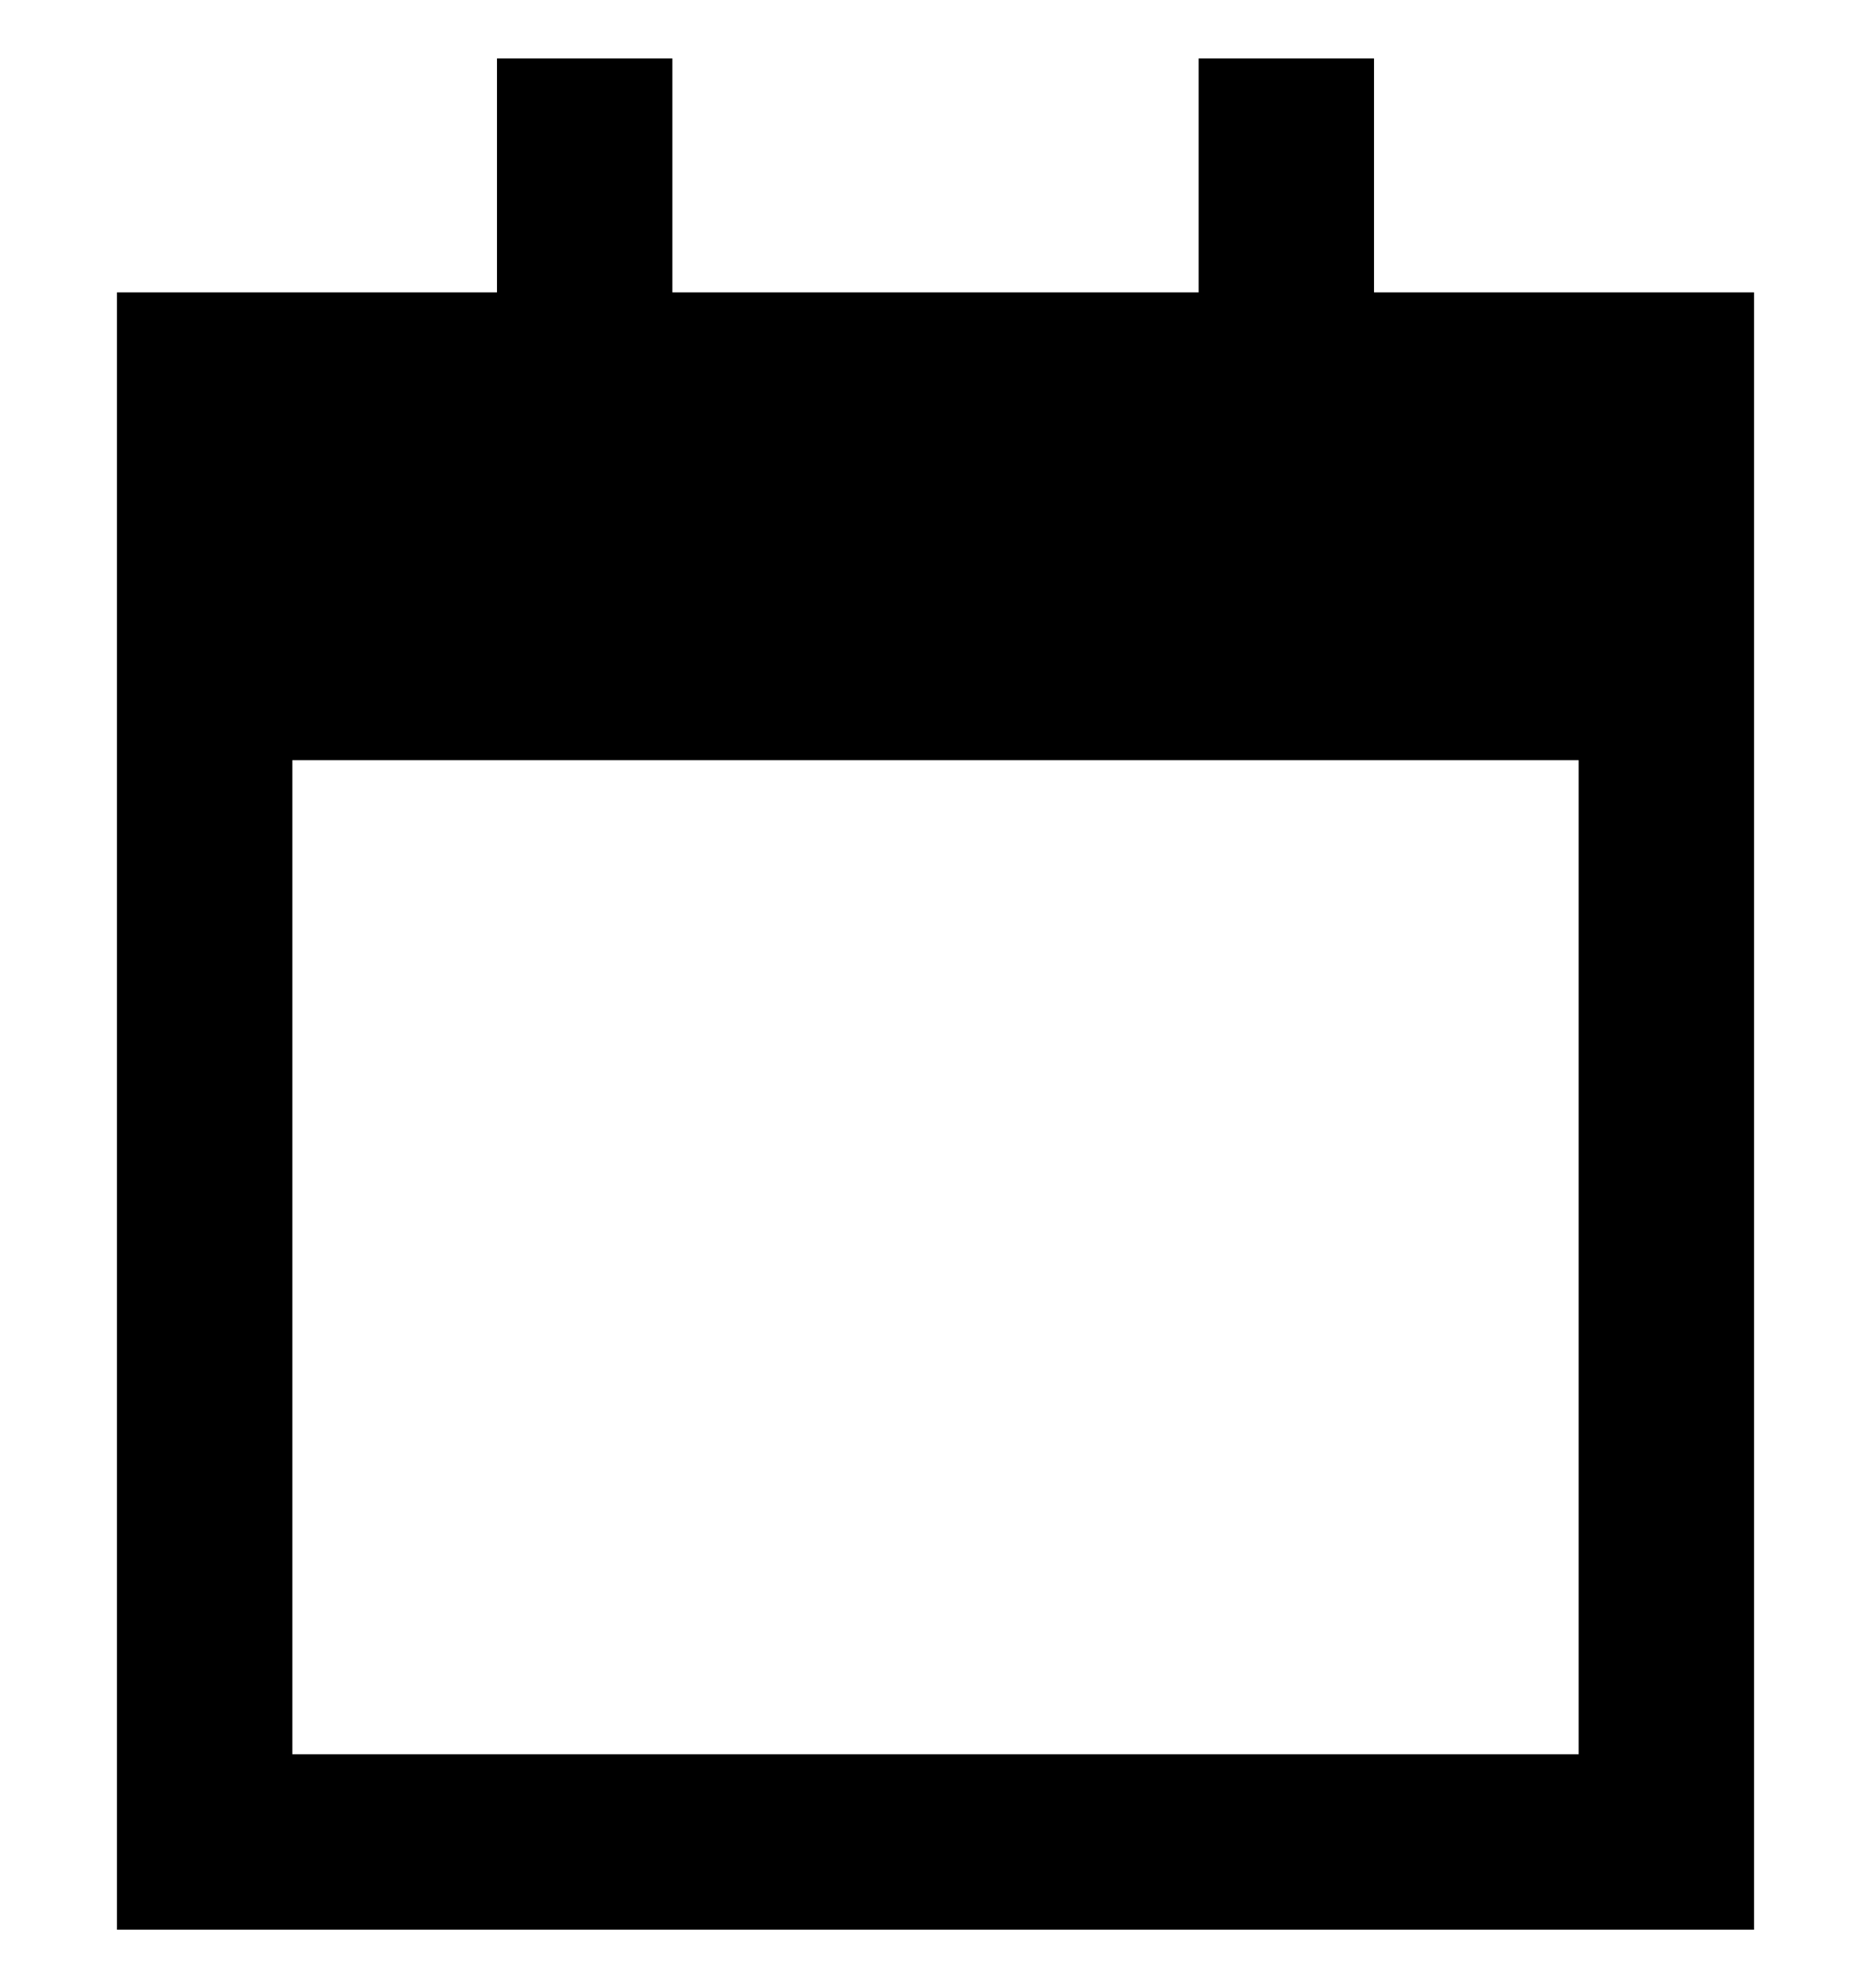 <svg viewBox="0 0 16 17" xmlns="http://www.w3.org/2000/svg">
<path d="M5.75 1.25V2.5H10.25V1.25V0.5H11.75V1.25V2.5H15V5V6.5V15V16.5H13.5H2.5H1V15V6.5V5V2.5H4.25V1.25V0.5H5.75V1.25ZM2.5 6.5V15H13.5V6.5H2.5Z"/>
</svg>
